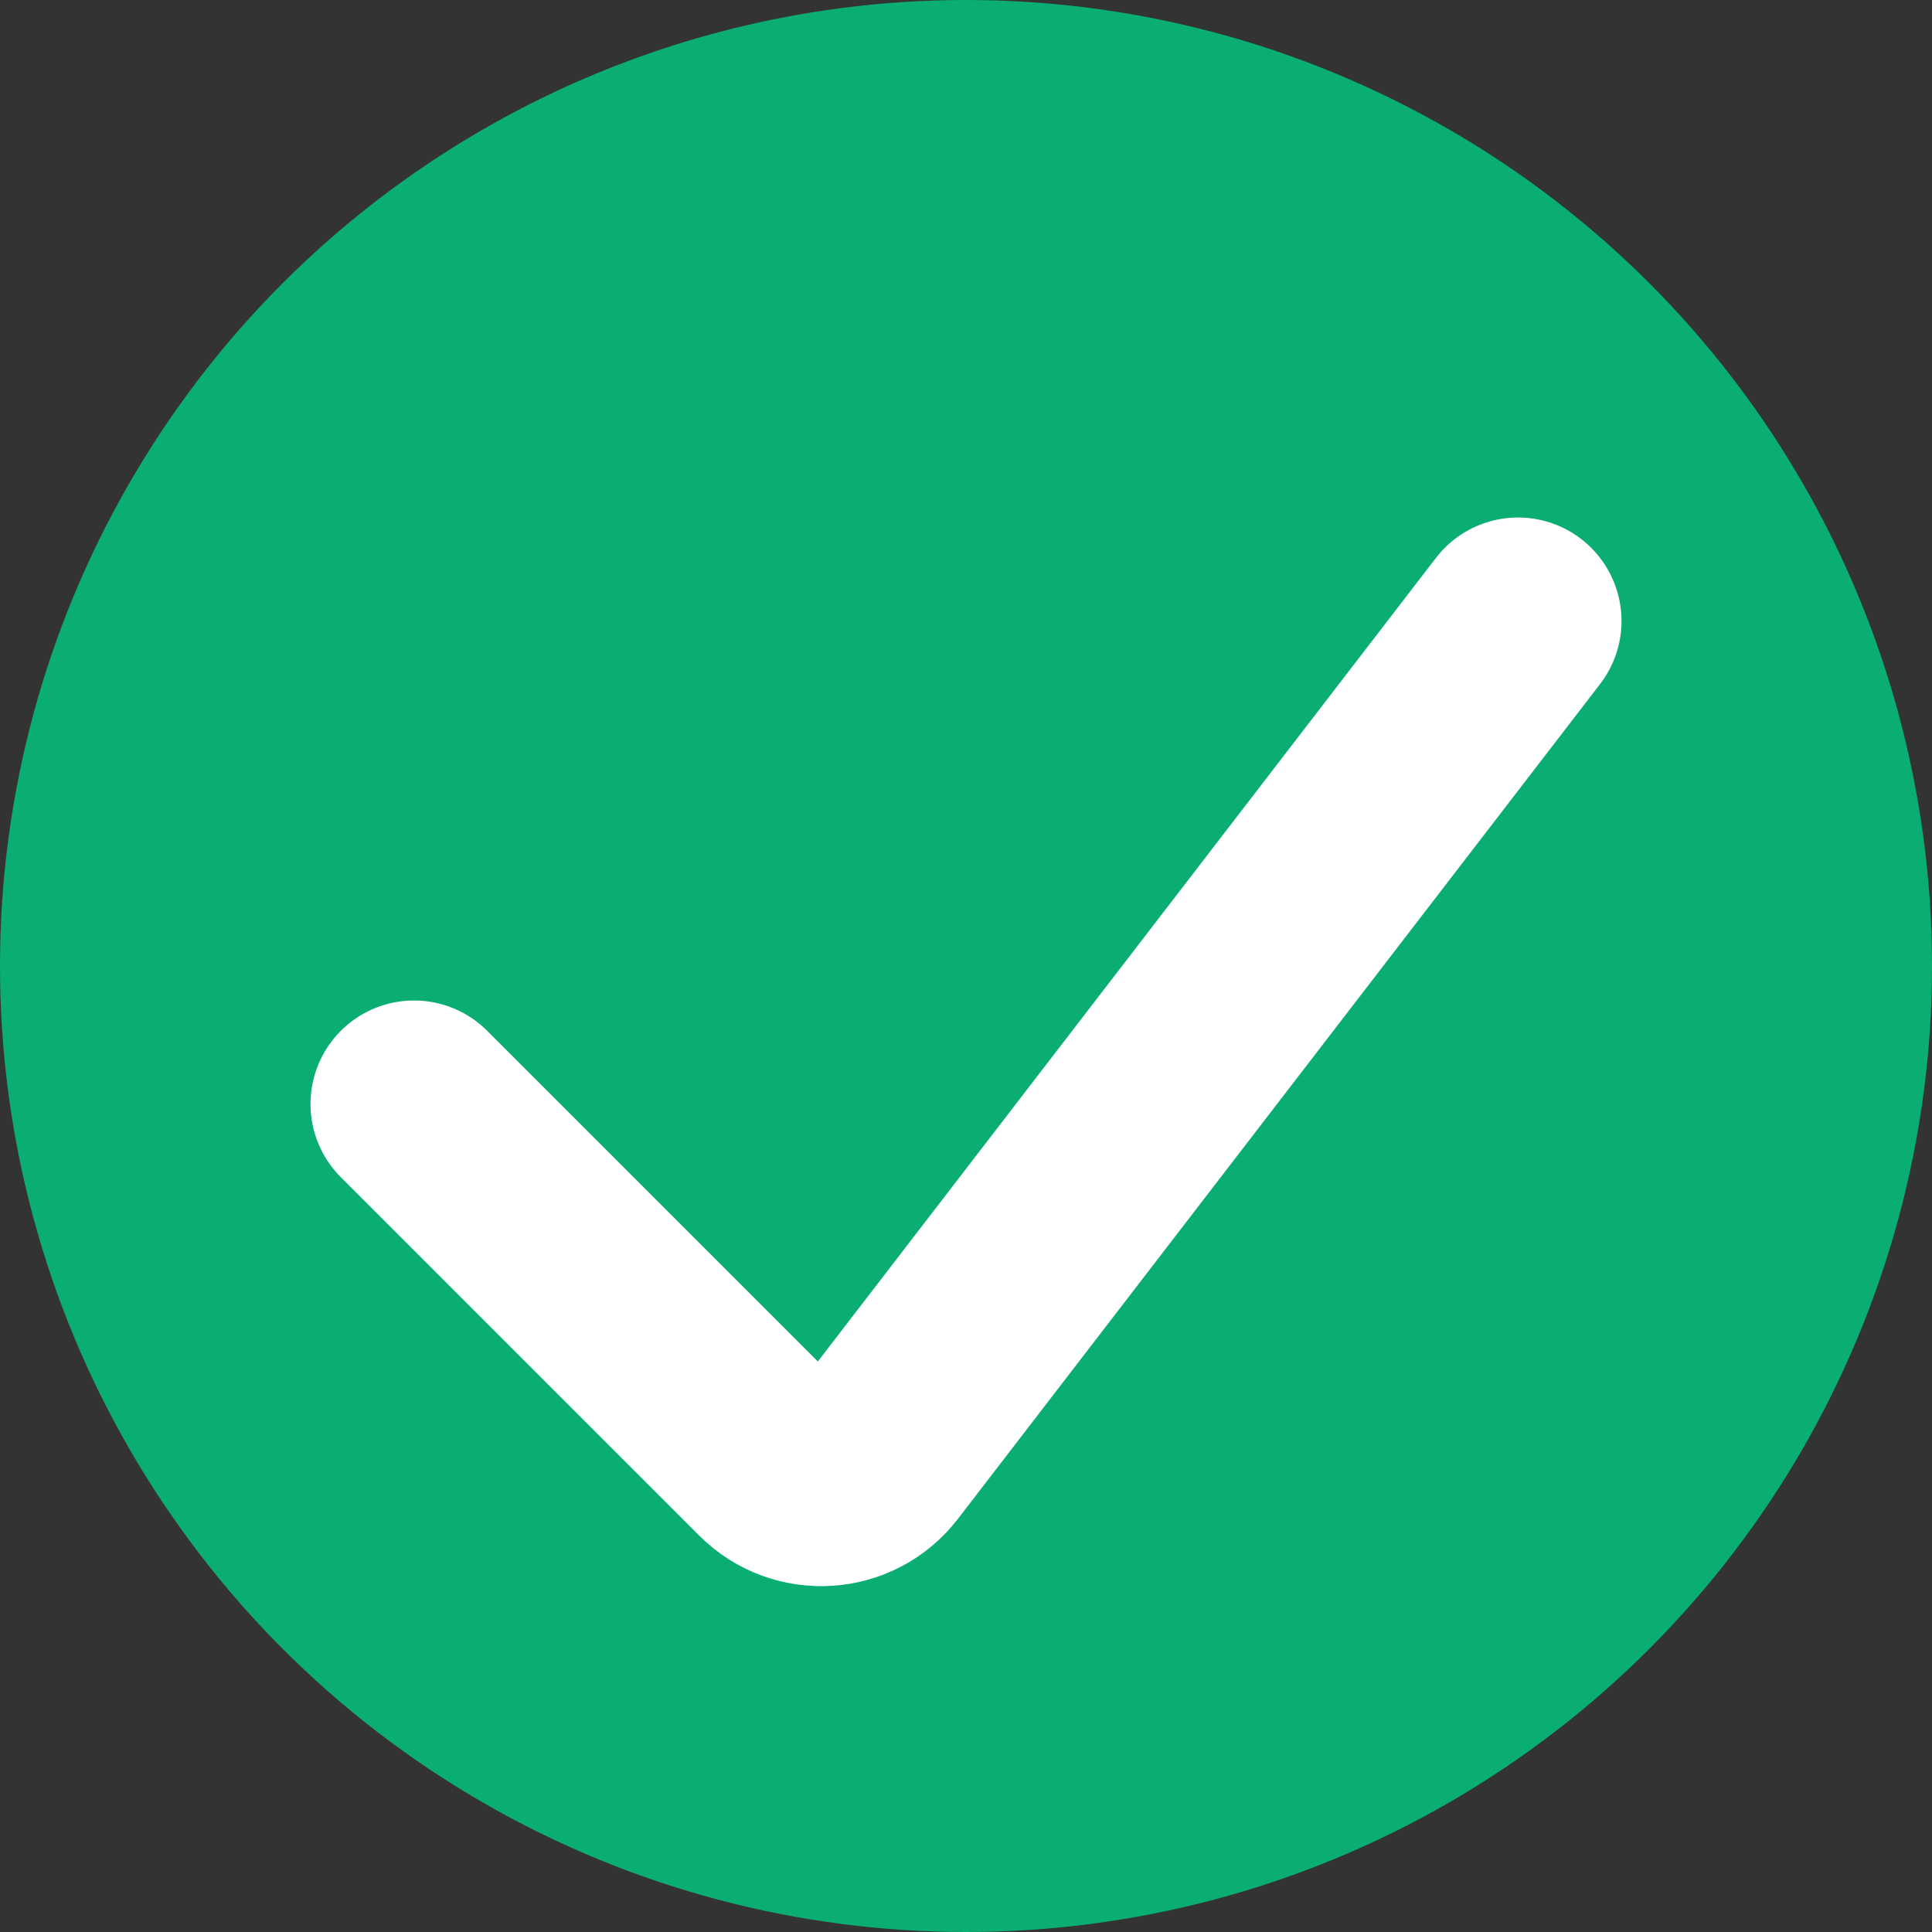 <svg width="14" height="14" viewBox="0 0 14 14" fill="none" xmlns="http://www.w3.org/2000/svg">
<rect x="0" y="0" width="14" height="14" fill="#333333" stroke="none"/>
<g id="circle">
<circle id="Ellipse 11" cx="7" cy="7" r="7" fill="#0AAE73"/>
<path id="Vector 21" d="M3 8L4.5 9.5L5.597 10.597C5.811 10.811 6.163 10.788 6.347 10.549L11 4.5" stroke="white" stroke-width="1.5" stroke-linecap="round"/>
</g>
</svg>
